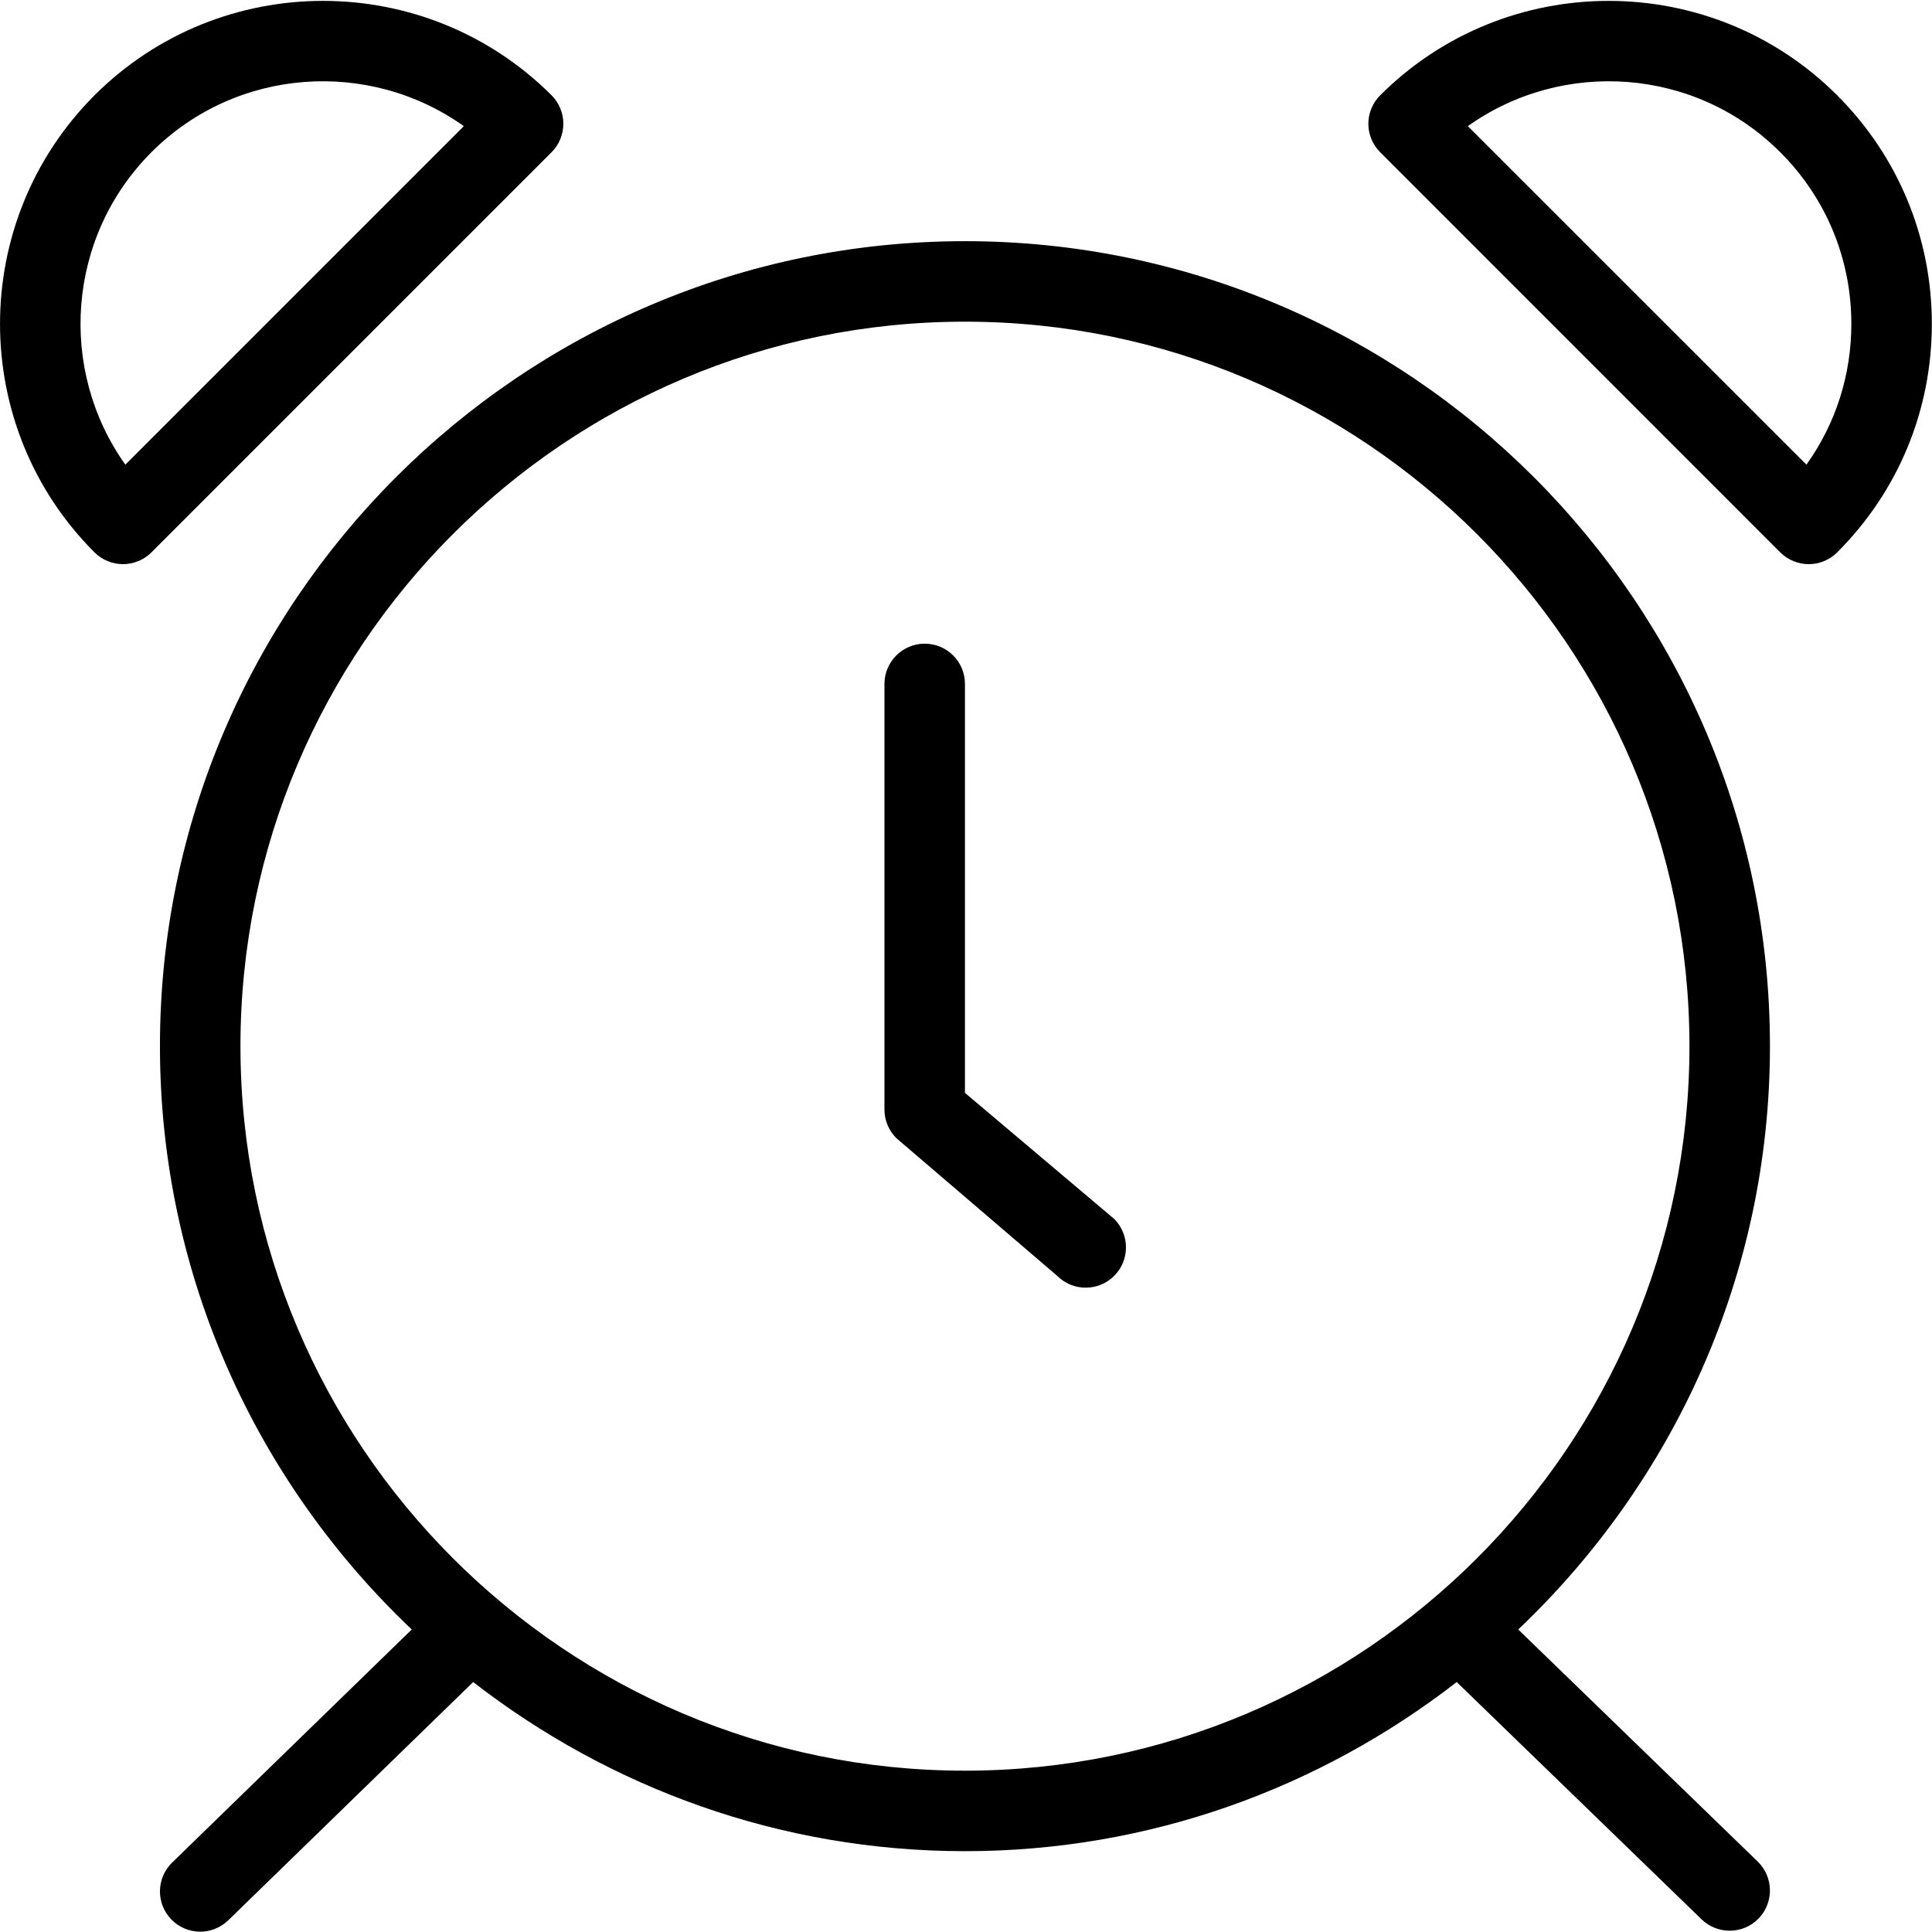 <svg width="24" height="24" viewBox="0 0 24 24" xmlns="http://www.w3.org/2000/svg"><title>alerts-and-notifications/alarm_24</title><path d="M18.86 20.242l2.975 2.883c.198.192.203.509.011.707-.098.102-.229.152-.359.152-.125 0-.251-.047-.348-.14l-3.043-2.949c-1.692 1.312-3.808 2.101-6.109 2.101-2.301 0-4.417-.789-6.109-2.101l-3.042 2.959c-.098.095-.224.142-.349.142-.13 0-.26-.051-.358-.151-.193-.199-.188-.515.009-.707l2.977-2.896c-1.922-1.823-3.128-4.393-3.128-7.246 0-5.515 4.486-10 10-10 5.514 0 10 4.485 10 10 0 2.852-1.206 5.422-3.127 7.246zm-15.873-7.246c0 4.963 4.038 9 9 9 4.962 0 9-4.037 9-9 0-4.963-4.038-9-9-9-4.962 0-9 4.037-9 9zm9 .58l1.854 1.566c.195.196.195.512 0 .707-.098.098-.226.147-.354.147-.128 0-.256-.049-.354-.147l-2-1.712c-.093-.094-.146-.221-.146-.354l0-5.287c0-.276.225-.5.5-.5.277 0 .5.224.5.5l0 5.08zM6.998 1.538c0 .132-.052.259-.146.353l-4.971 4.971c-.097.097-.225.146-.353.146-.128 0-.256-.049-.354-.146-1.565-1.565-1.565-4.111 0-5.678 1.566-1.564 4.112-1.564 5.678 0 .094.094.146.221.146.354zm-5.441 4.234l4.205-4.205c-1.178-.838-2.826-.732-3.881.324-1.054 1.056-1.162 2.704-.324 3.881zm21.265-4.588c.759.759 1.176 1.767 1.176 2.839 0 1.073-.417 2.081-1.176 2.839-.097.097-.225.146-.353.146-.128 0-.256-.049-.354-.146l-4.97-4.971c-.094-.094-.147-.221-.147-.353 0-.133.053-.26.147-.354 1.565-1.564 4.112-1.564 5.677 0zm-.382 4.588c.363-.507.558-1.112.558-1.749 0-.805-.313-1.563-.883-2.132-1.055-1.056-2.704-1.162-3.881-.324l4.206 4.205z" fill="#000" fill-rule="evenodd"/></svg>